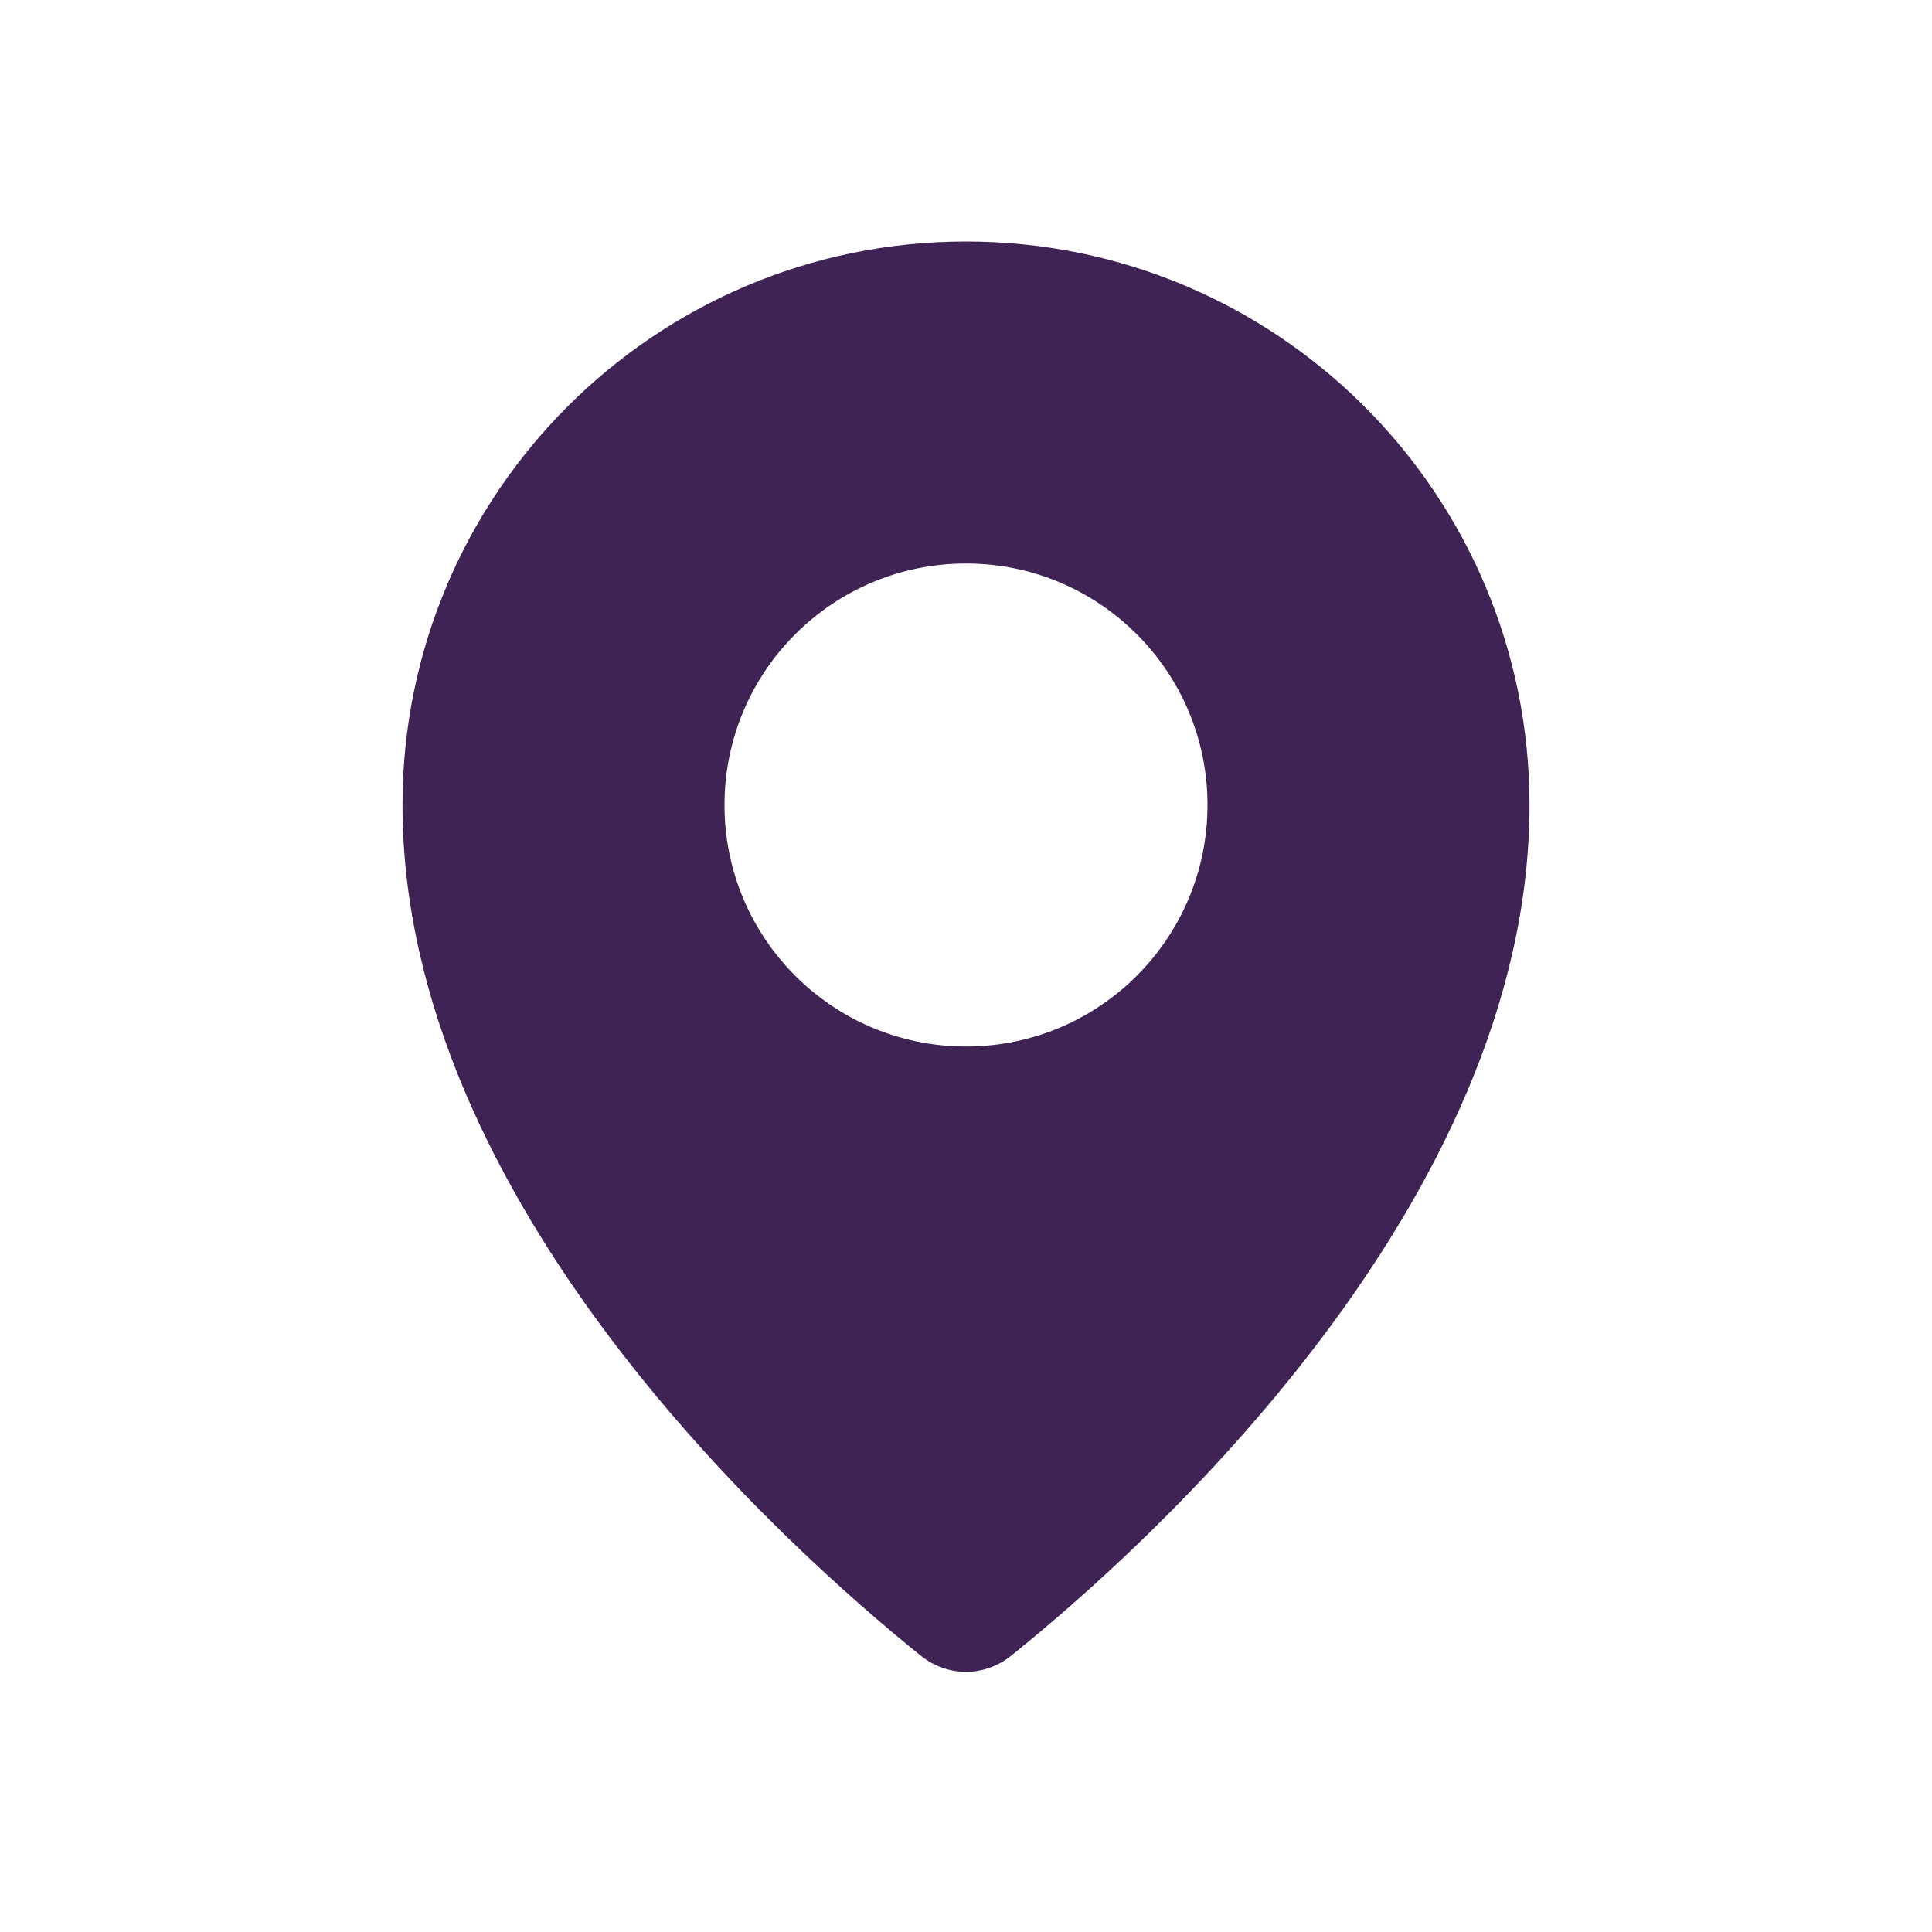 <svg width="24" height="24" viewBox="0 0 24 24" fill="none" xmlns="http://www.w3.org/2000/svg">
<path fill-rule="evenodd" clip-rule="evenodd" d="M12.562 20.567C14.224 19.23 19 14.956 19 10C19 6.134 15.866 3 12 3C8.134 3 5 6.134 5 10C5 14.956 9.776 19.23 11.438 20.567C11.771 20.835 12.229 20.835 12.562 20.567ZM12 13C13.657 13 15 11.657 15 10C15 8.343 13.657 7 12 7C10.343 7 9 8.343 9 10C9 11.657 10.343 13 12 13Z" fill="#3F2355"/>
</svg>
